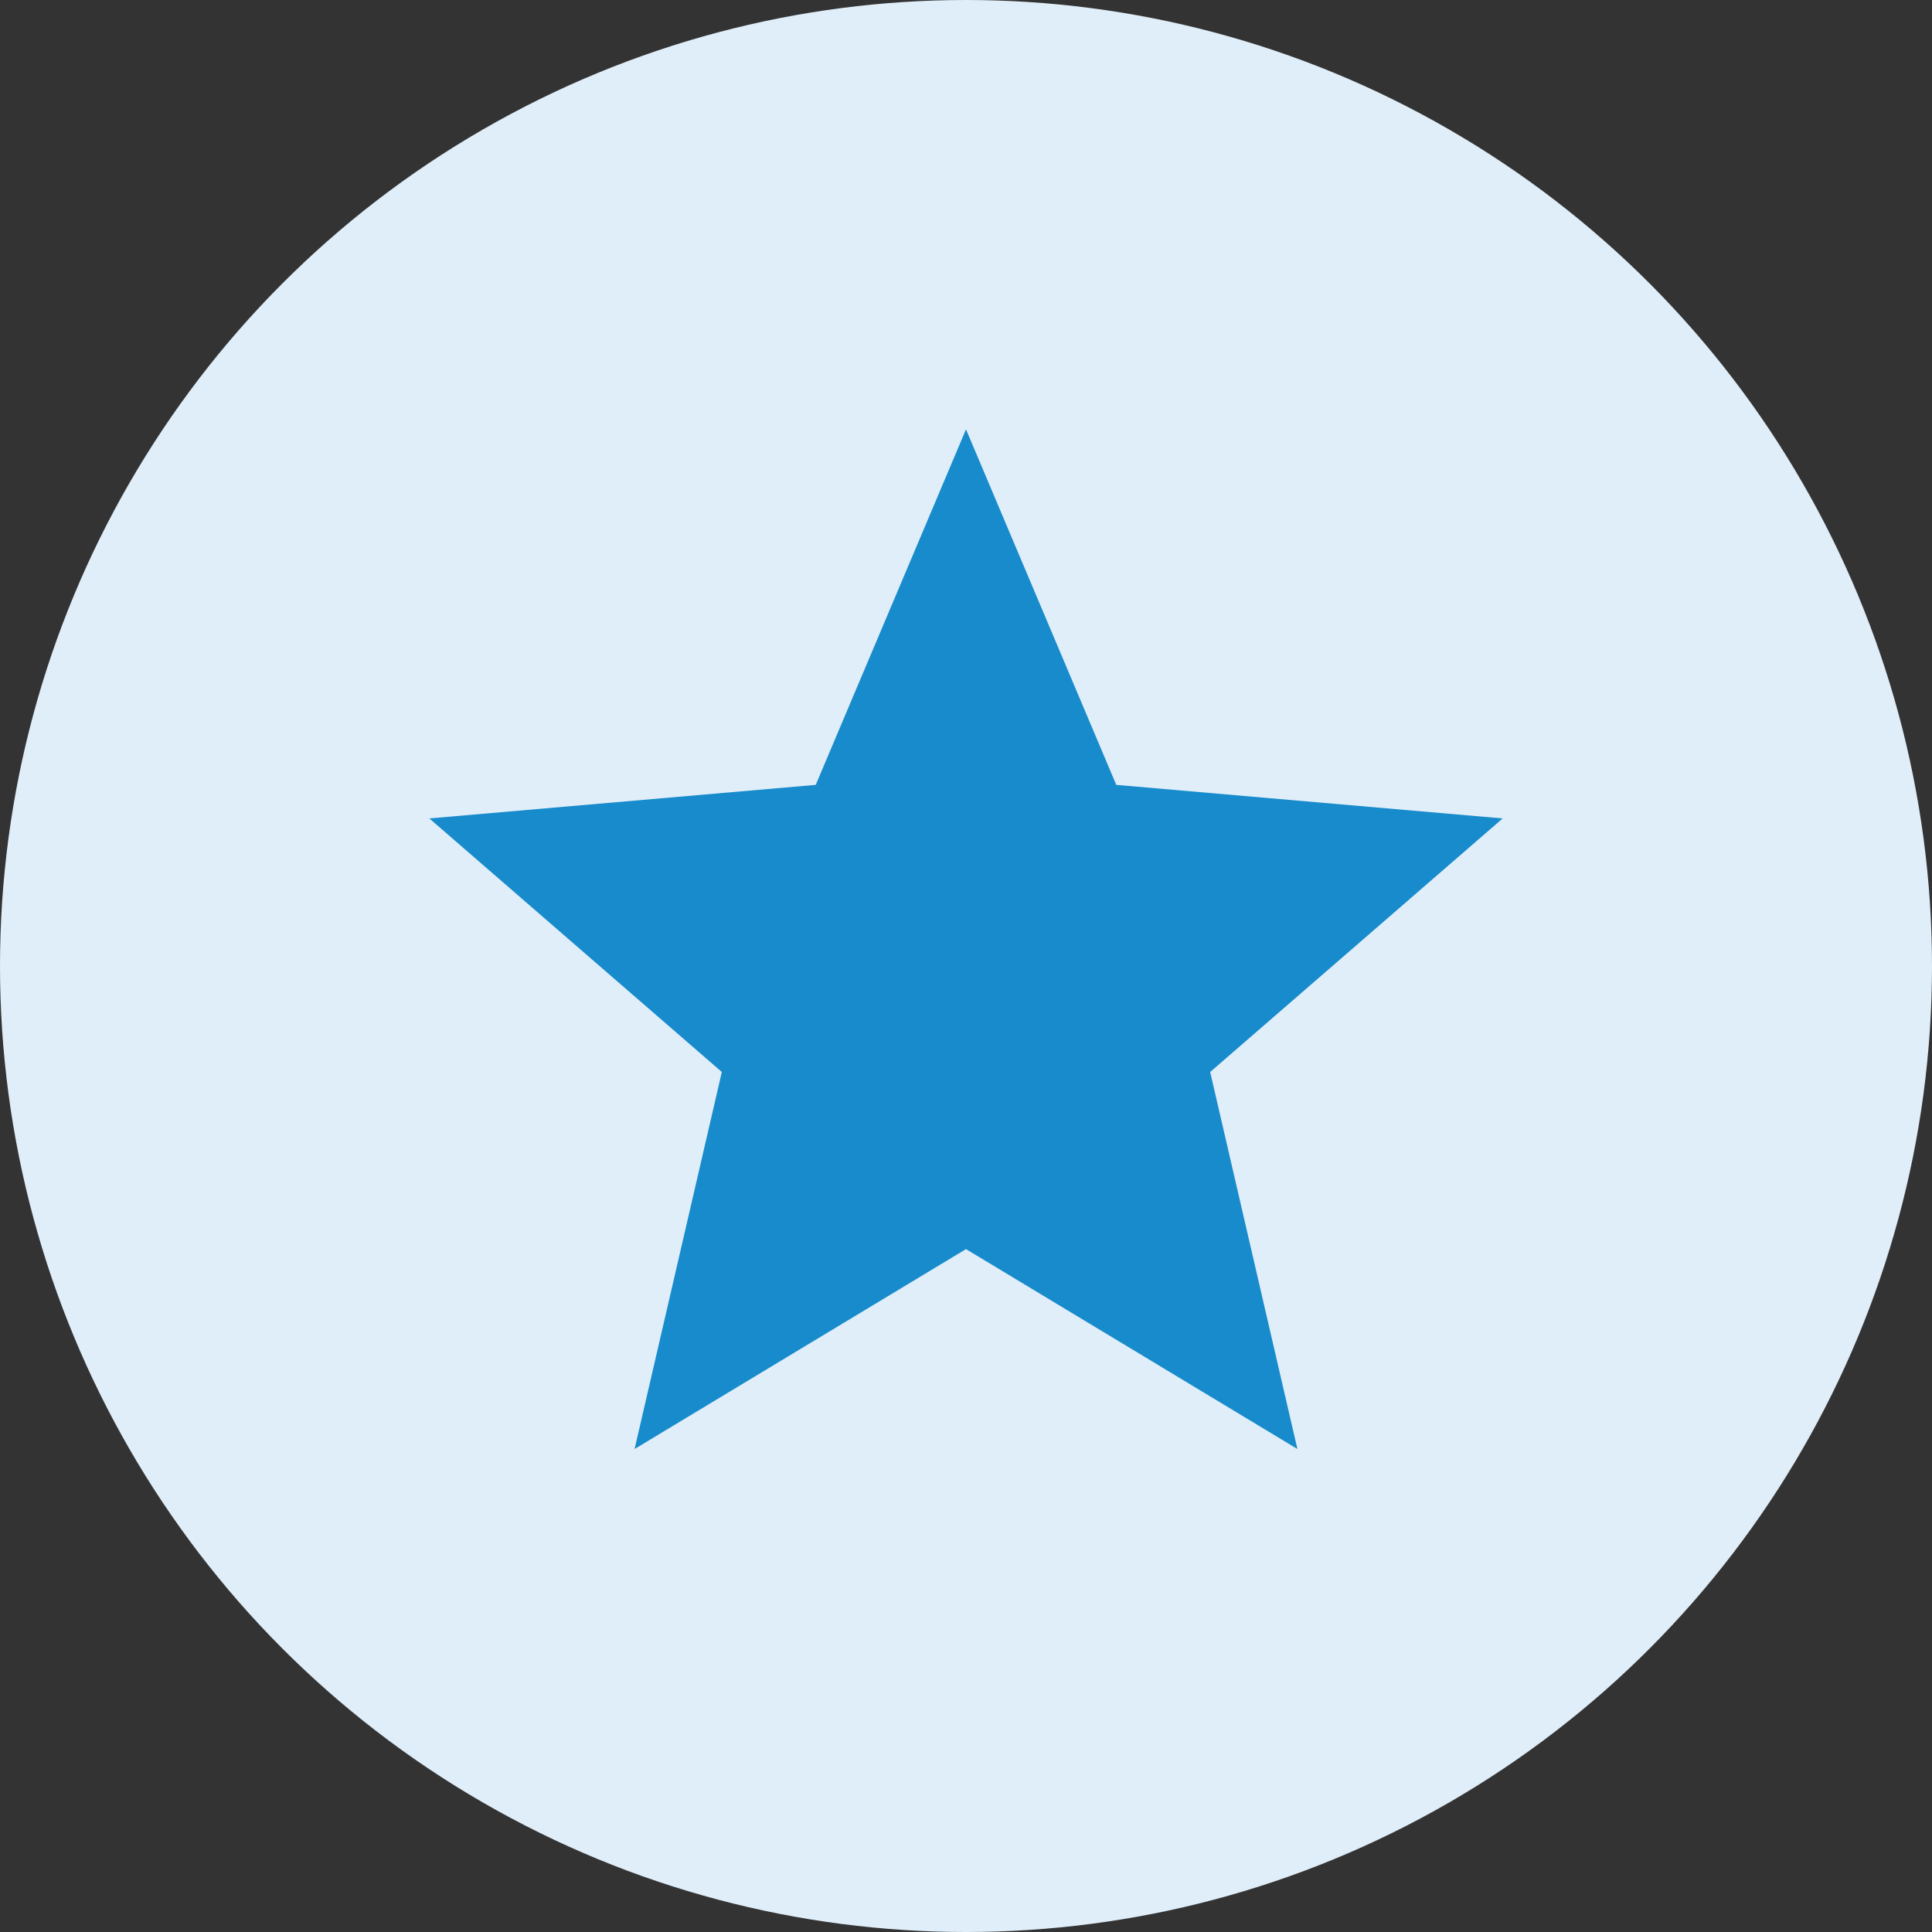 <svg width="60" height="60" viewBox="0 0 60 60" fill="none" xmlns="http://www.w3.org/2000/svg">
<rect x="0" y="0" width="60" height="60" fill="#333333" stroke="none"/>
<circle cx="30" cy="30" r="30" fill="#E0EEF9"/>
<path d="M19.708 45L22.417 33.292L13.333 25.417L25.333 24.375L30 13.334L34.667 24.375L46.667 25.417L37.583 33.292L40.292 45L30 38.792L19.708 45Z" fill="#178BCC"/>
</svg>
